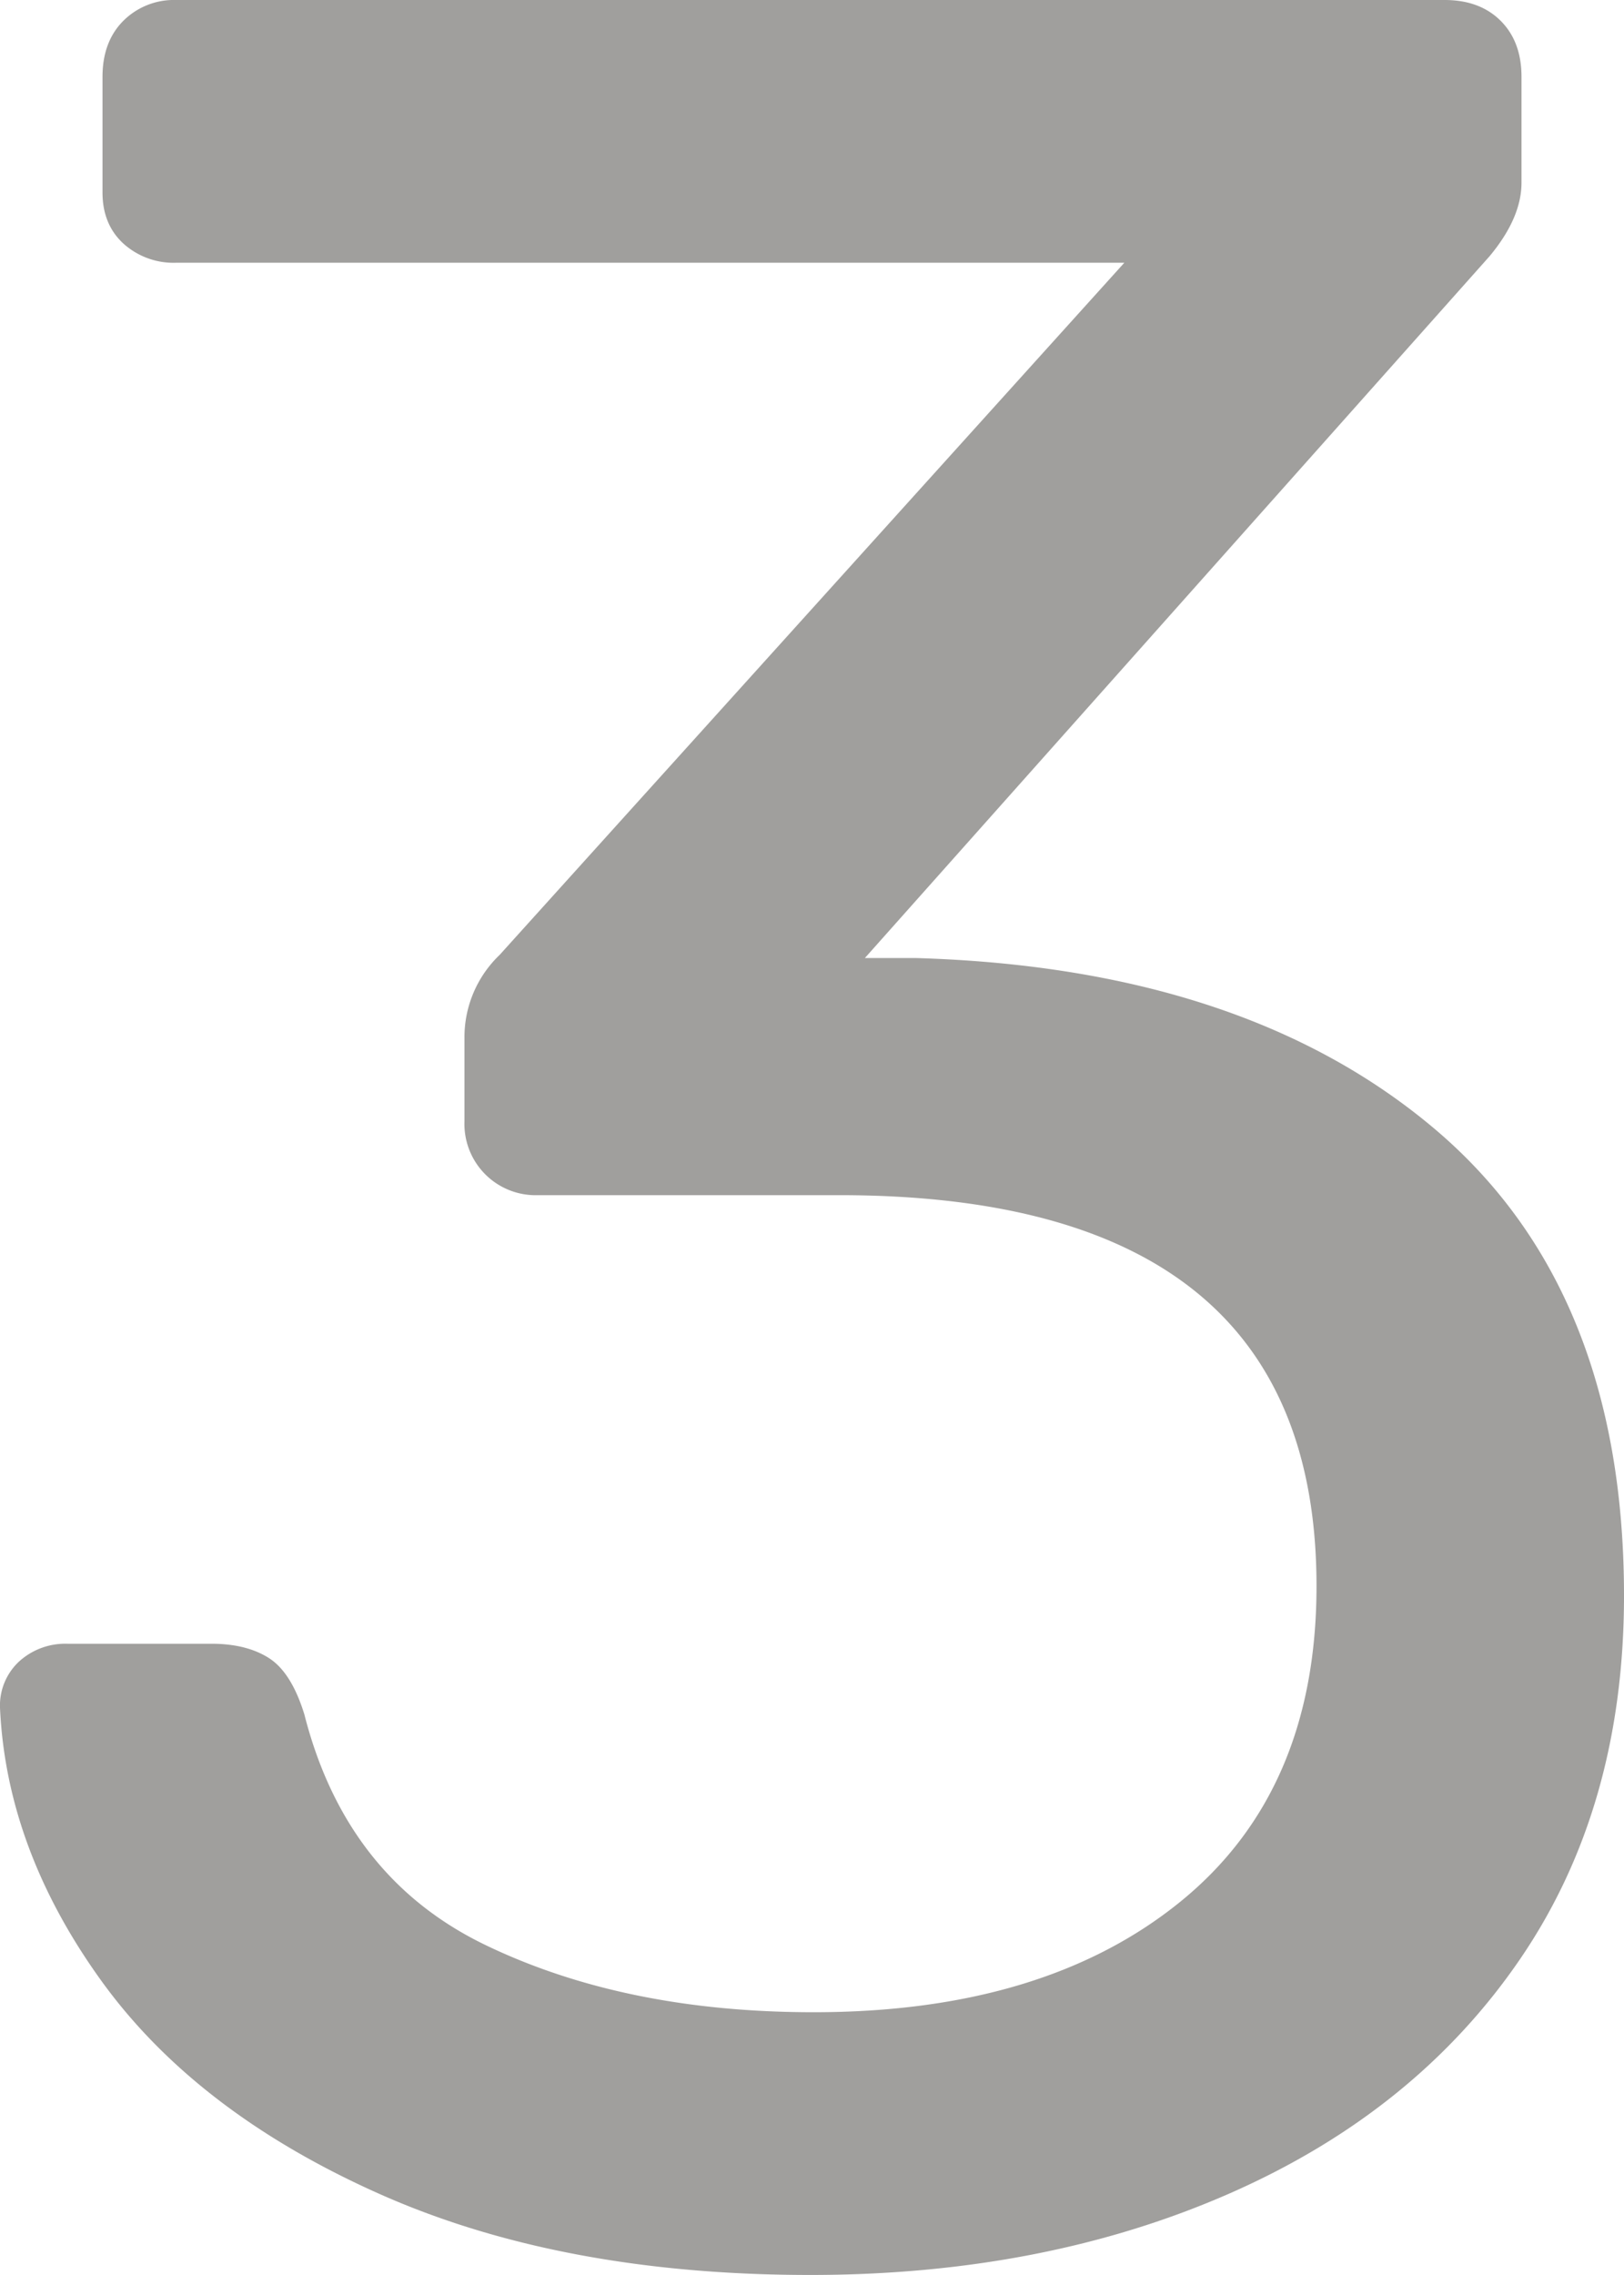 <svg xmlns="http://www.w3.org/2000/svg" width="140.639mm" height="196.949mm" viewBox="0 0 398.66 558.28">
  <g id="Hausnummern">
      <g id="N-03-3-E">
        <path fill="#A09f9d" stroke="none" d="M92.786,538.229q-44.82-20.051-68.017-52.289T0,419.1a14.743,14.743,0,0,1,4.718-11.4,16.836,16.836,0,0,1,11.8-4.323H51.9q8.645,0,14.154,3.538,5.49,3.537,8.649,13.761,10.211,40.1,44.426,56.613t80.6,16.512q56.613,0,90.031-27.128t33.419-77.45q0-95.924-117.16-95.93H132.1a17.486,17.486,0,0,1-18.084-18.086V254.765a27.94,27.94,0,0,1,8.648-20.445L276,64.477H43.248A18.371,18.371,0,0,1,30.273,59.76q-5.124-4.719-5.111-12.581V18.872q0-8.643,5.111-13.761A17.584,17.584,0,0,1,43.248,0H354.626q8.645,0,13.761,5.111T373.5,18.872V44.82q0,8.663-7.863,18.085l-153.33,172.2h12.581q80.2,2.358,126.988,41.674t46.786,114.8q0,51.9-25.555,89.246t-71.161,57.4q-45.612,20.052-103.007,20.051Q137.605,558.28,92.786,538.229Z"/>
      </g>
    </g>
</svg>
